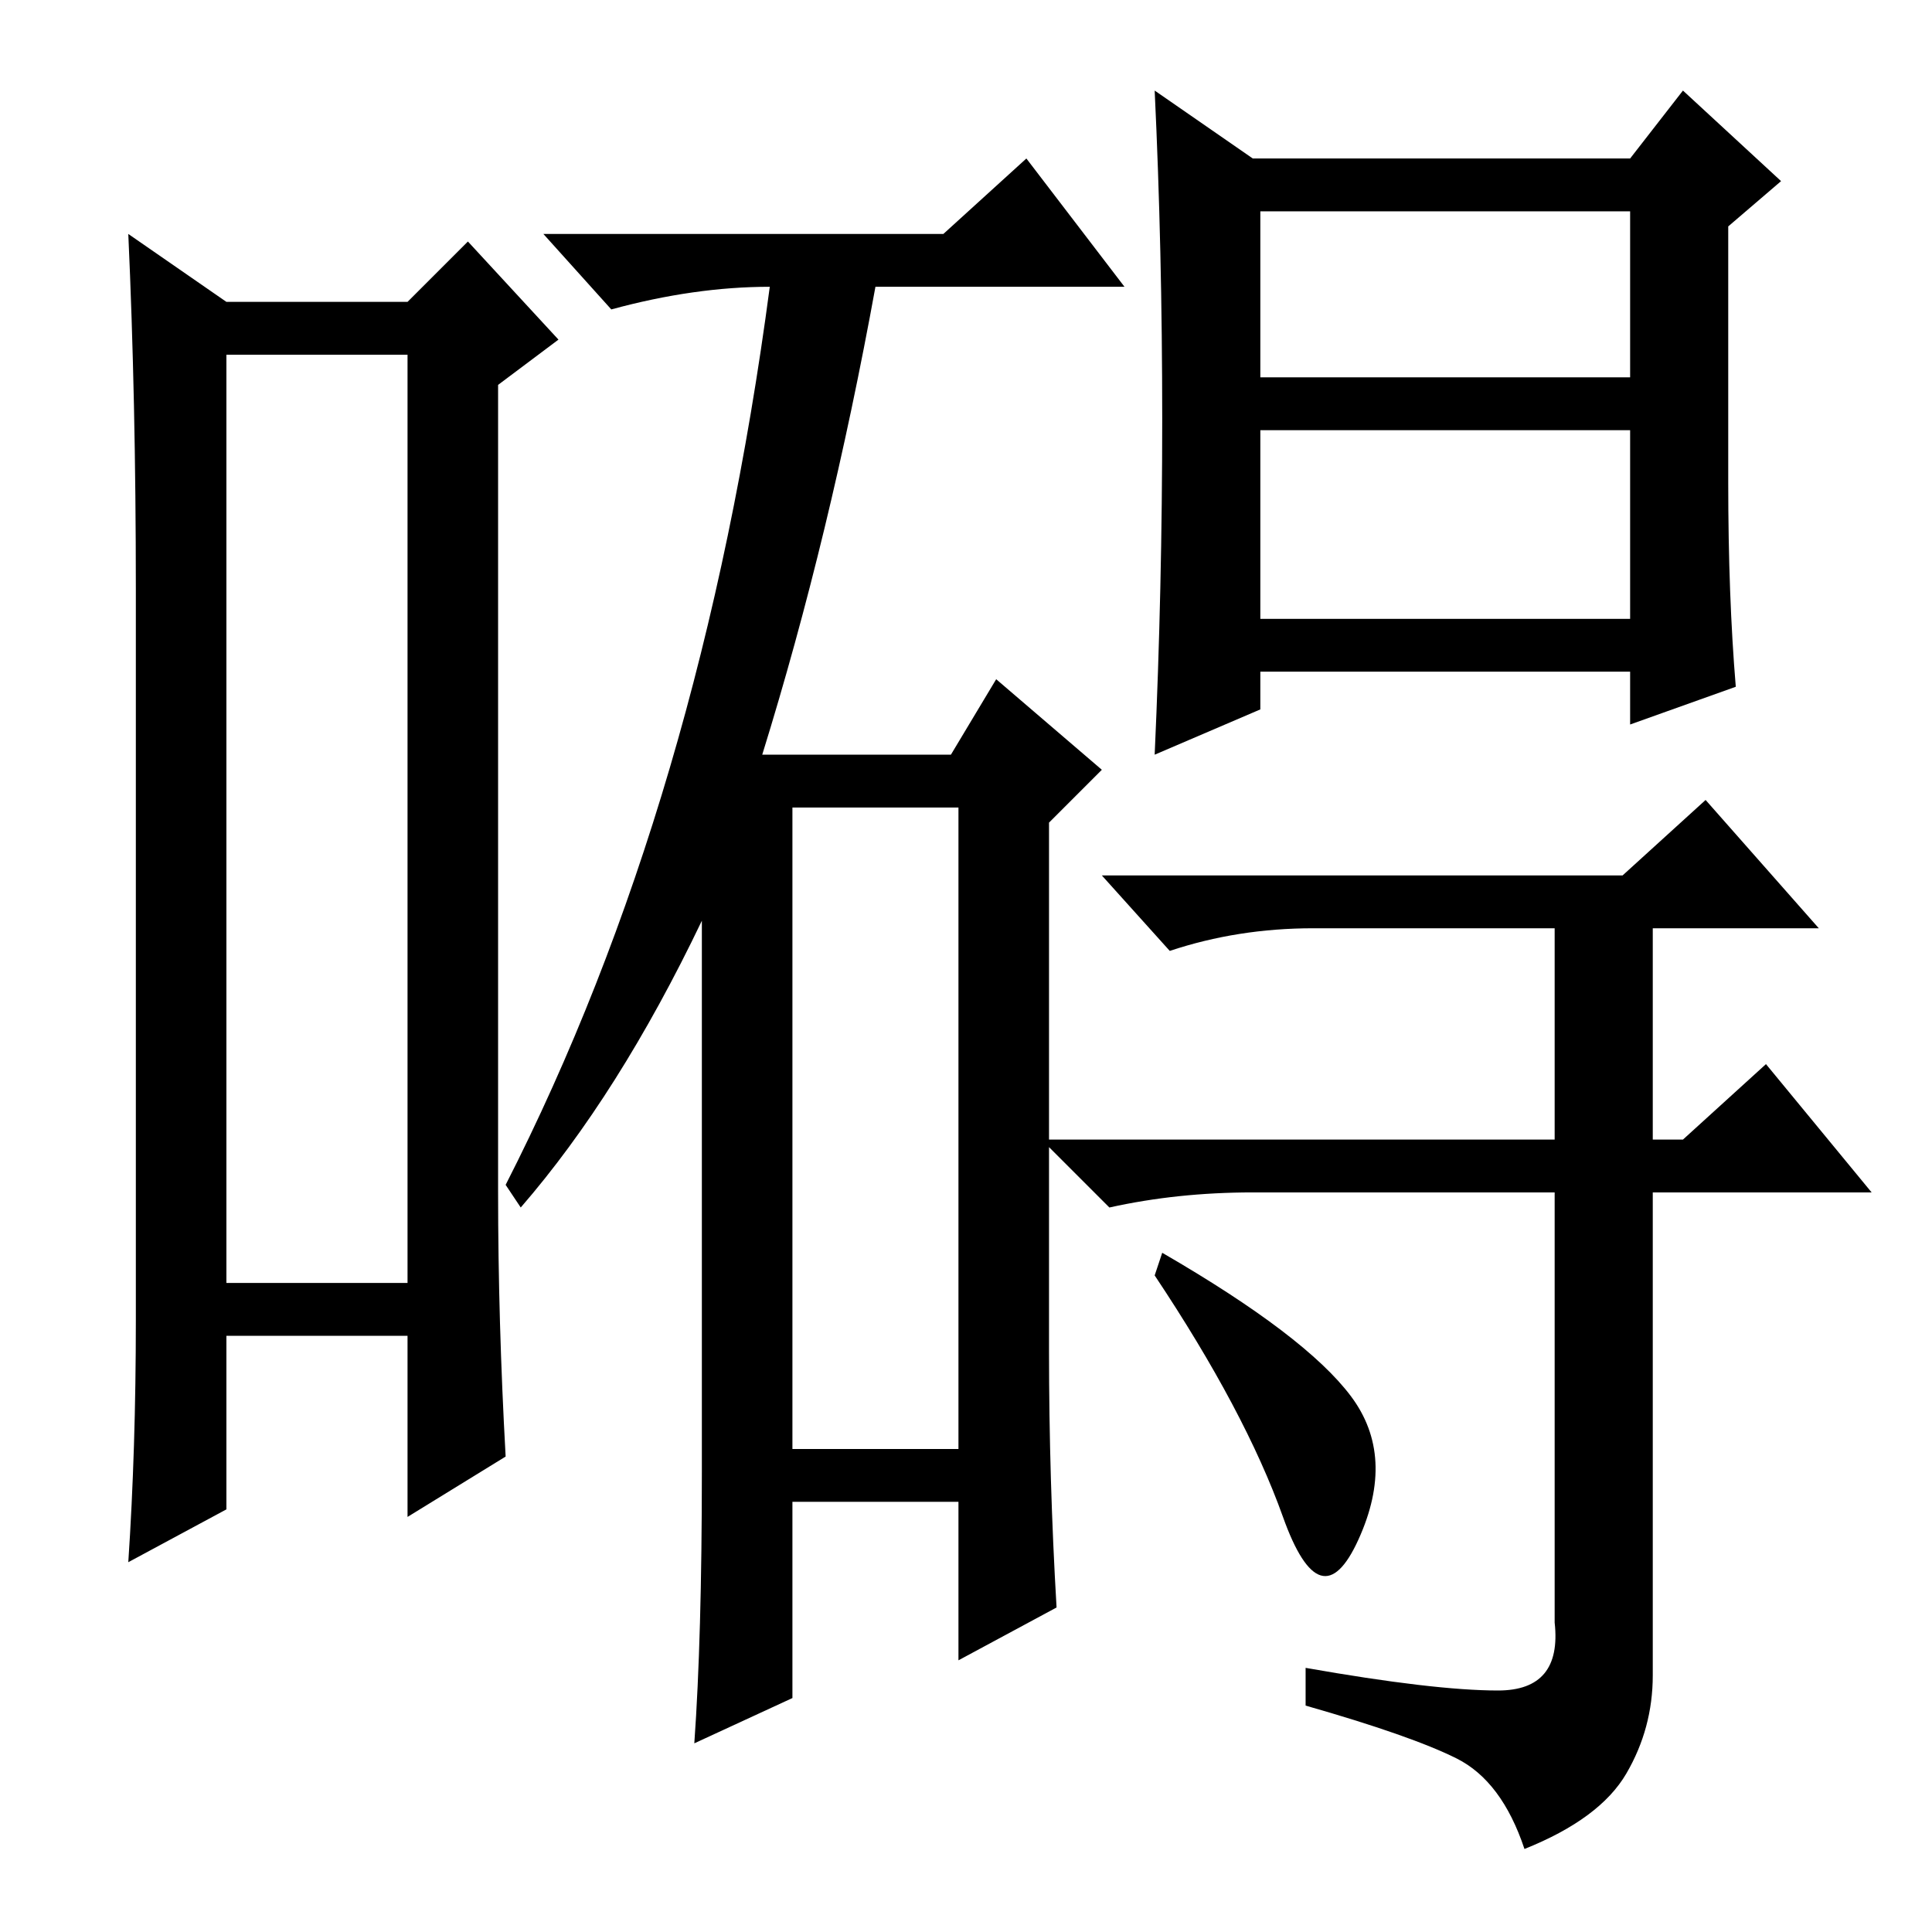<?xml version="1.0" standalone="no"?>
<!DOCTYPE svg PUBLIC "-//W3C//DTD SVG 1.1//EN" "http://www.w3.org/Graphics/SVG/1.1/DTD/svg11.dtd" >
<svg xmlns="http://www.w3.org/2000/svg" xmlns:xlink="http://www.w3.org/1999/xlink" version="1.1" viewBox="0 -36 256 256">
  <g transform="matrix(1 0 0 -1 0 220)">
   <path fill="currentColor"
d="M30 209v-123h24v123h-24zM18 81v97q0 25 -1 47l13 -9h24l8 8l12 -13l-8 -6v-107q0 -17 1 -35l-13 -8v24h-24v-23l-13 -7q1 15 1 32zM93 61v73q-11 -23 -24 -38l-2 3q26 51 35 119q-10 0 -21 -3l-9 10h53l11 10l13 -17h-33q-6 -33 -15 -62h25l6 10l14 -12l-7 -7v-70
q0 -17 1 -34l-13 -7v21h-22v-26l-13 -6q1 14 1 36zM105 64h22v85h-22v-85zM229 192q0 -15 1 -27l-14 -5v7h-49v-5l-14 -6q1 22 1 44.5t-1 43.5l13 -9h50l7 9l13 -12l-7 -6v-34zM167 206h49v22h-49v-22zM167 174h49v25h-49v-25zM198.5 32q8.5 0 7.5 9v57h-40q-10 0 -19 -2
l-9 9h68v28h-32q-10 0 -19 -3l-9 10h69l11 10l15 -17h-22v-28h4l11 10l14 -17h-29v-64q0 -7 -3.5 -13t-13.5 -10q-3 9 -9 12t-20 7v5q17 -3 25.5 -3zM179 71q6 -8 1 -19t-10 3t-17 32l1 3q19 -11 25 -19z" />
  </g>

</svg>
